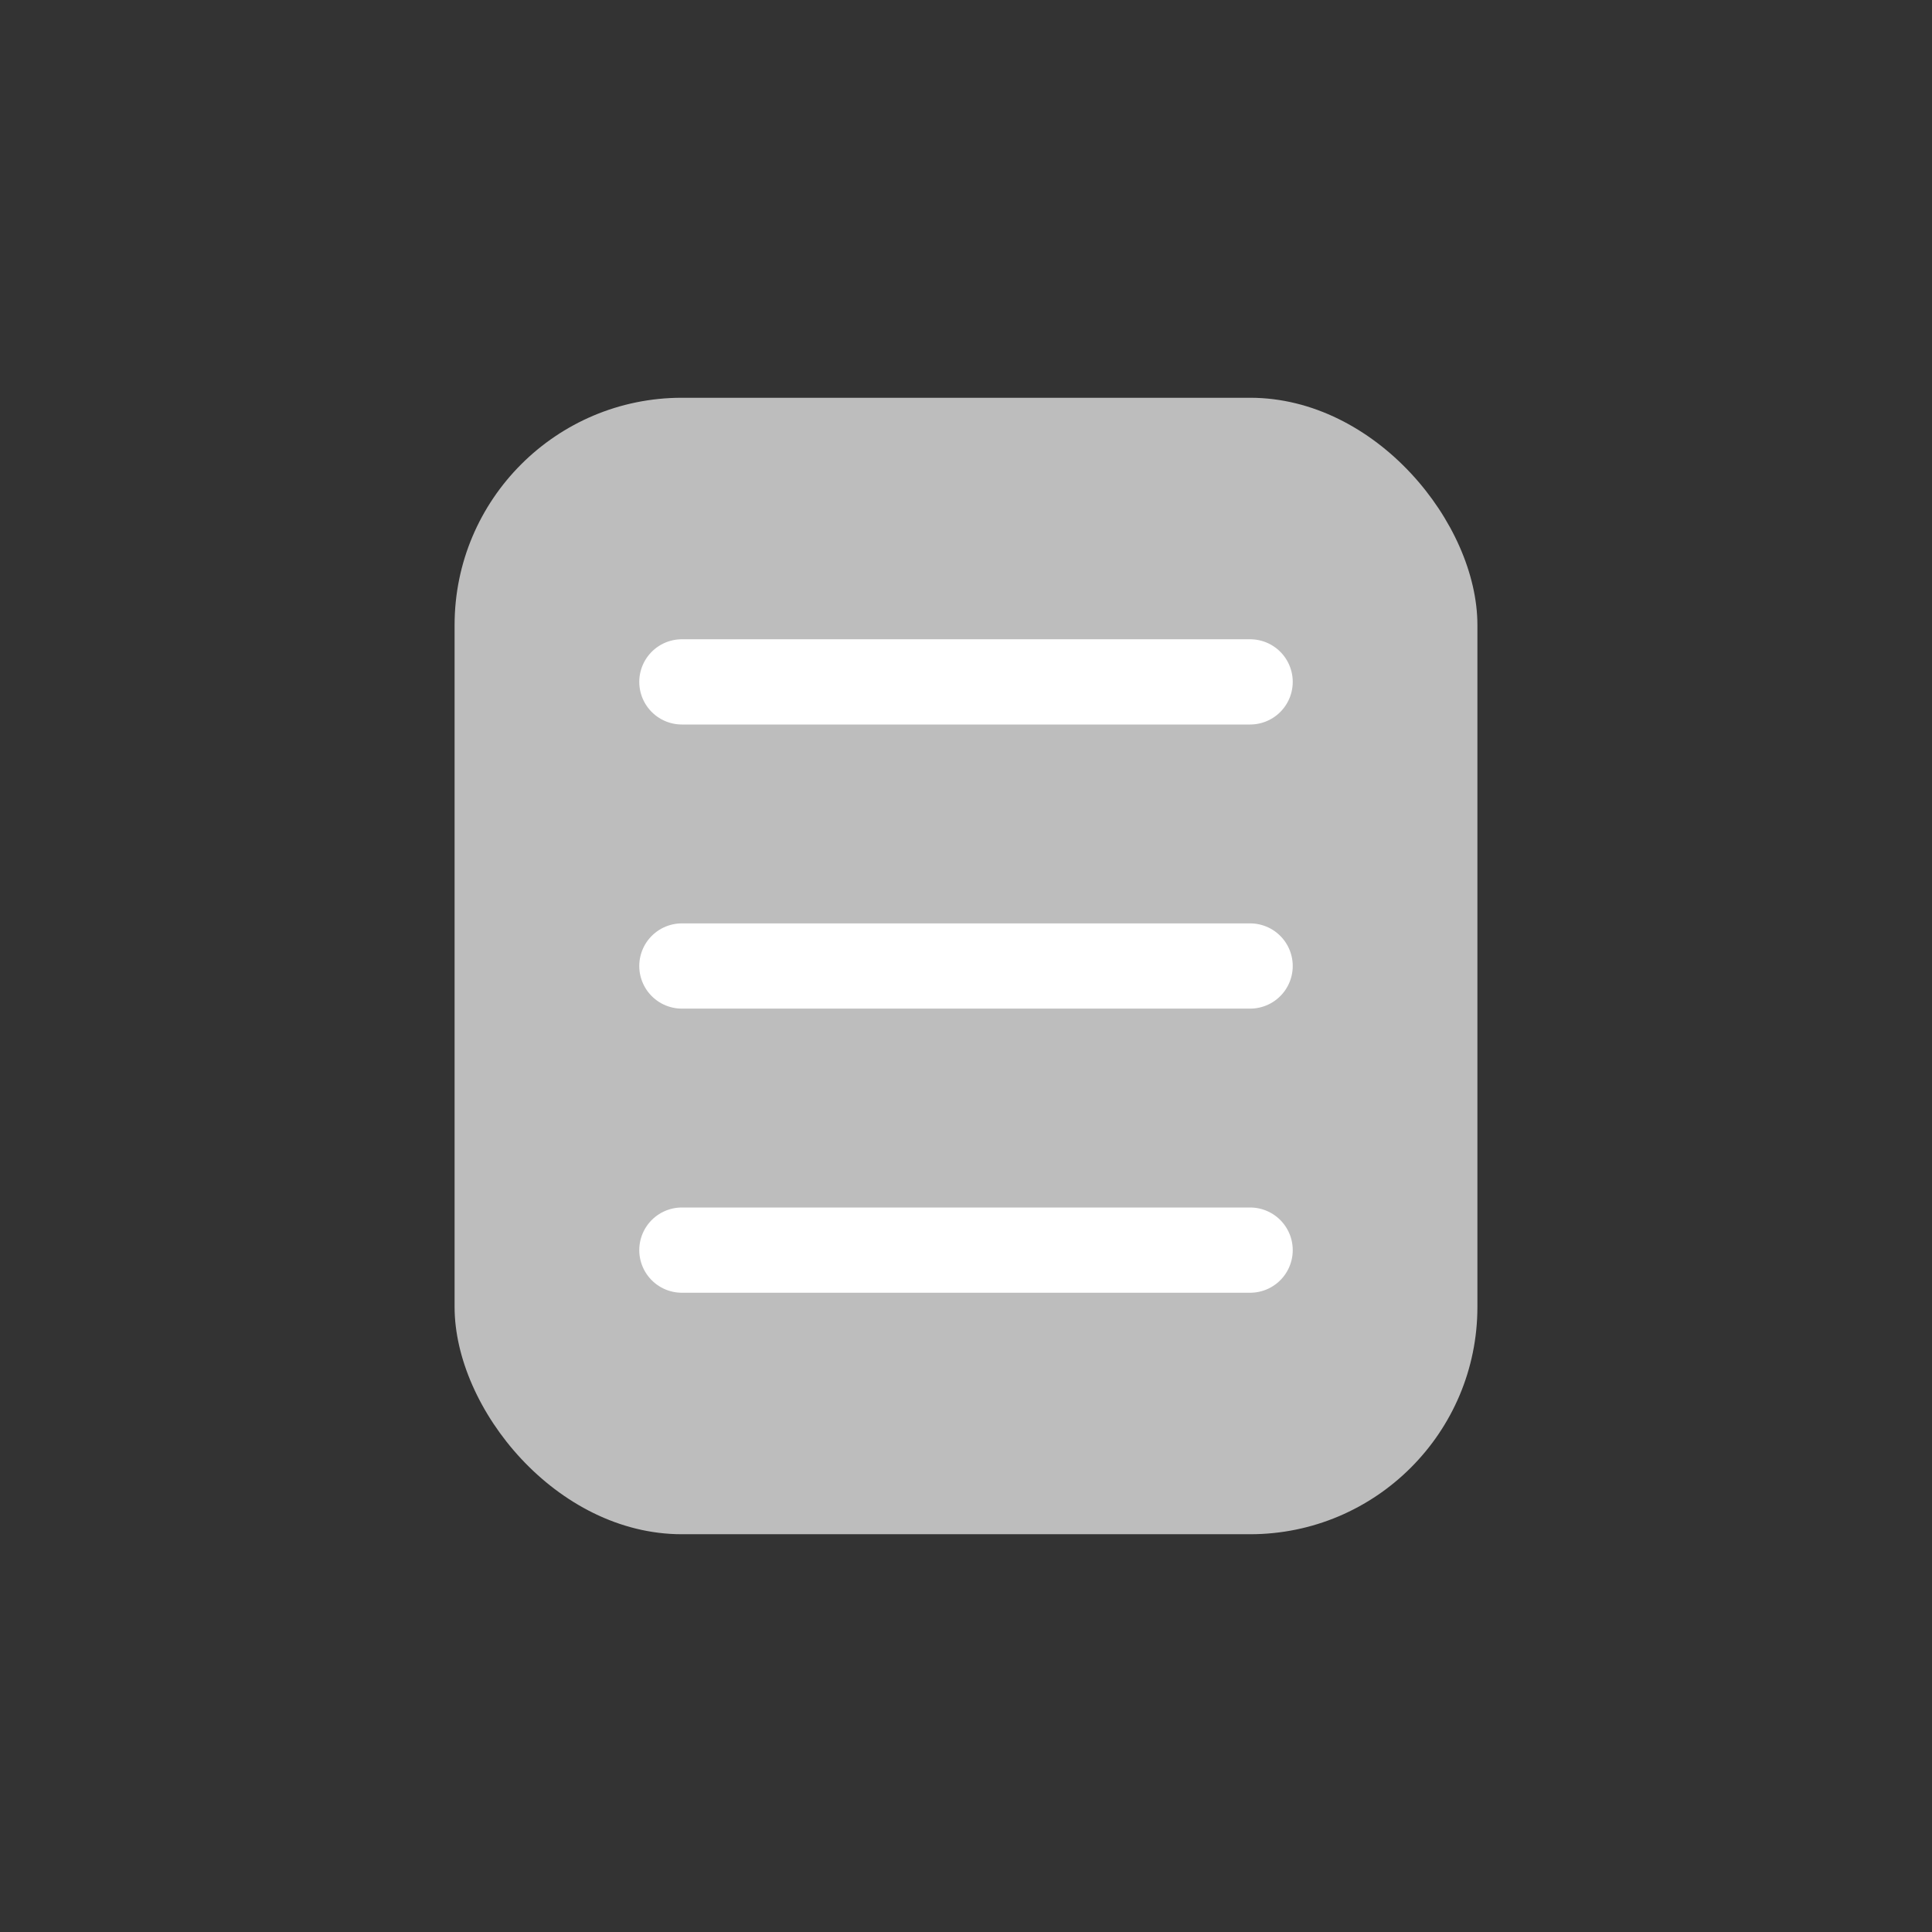 <svg width="34" height="34" viewBox="0 0 34 34" fill="none" xmlns="http://www.w3.org/2000/svg">
<rect x="0" y="0" width="34" height="34" fill="#333333" stroke="none"/>
<rect x="8" y="7" width="18" height="20" rx="4" fill="#BDBDBD"/>
<path d="M12 22H22" stroke="white" stroke-width="1.5" stroke-linecap="round" stroke-linejoin="round"/>
<path d="M12 17H22" stroke="white" stroke-width="1.5" stroke-linecap="round" stroke-linejoin="round"/>
<path d="M12 12H22" stroke="white" stroke-width="1.5" stroke-linecap="round" stroke-linejoin="round"/>
</svg>
